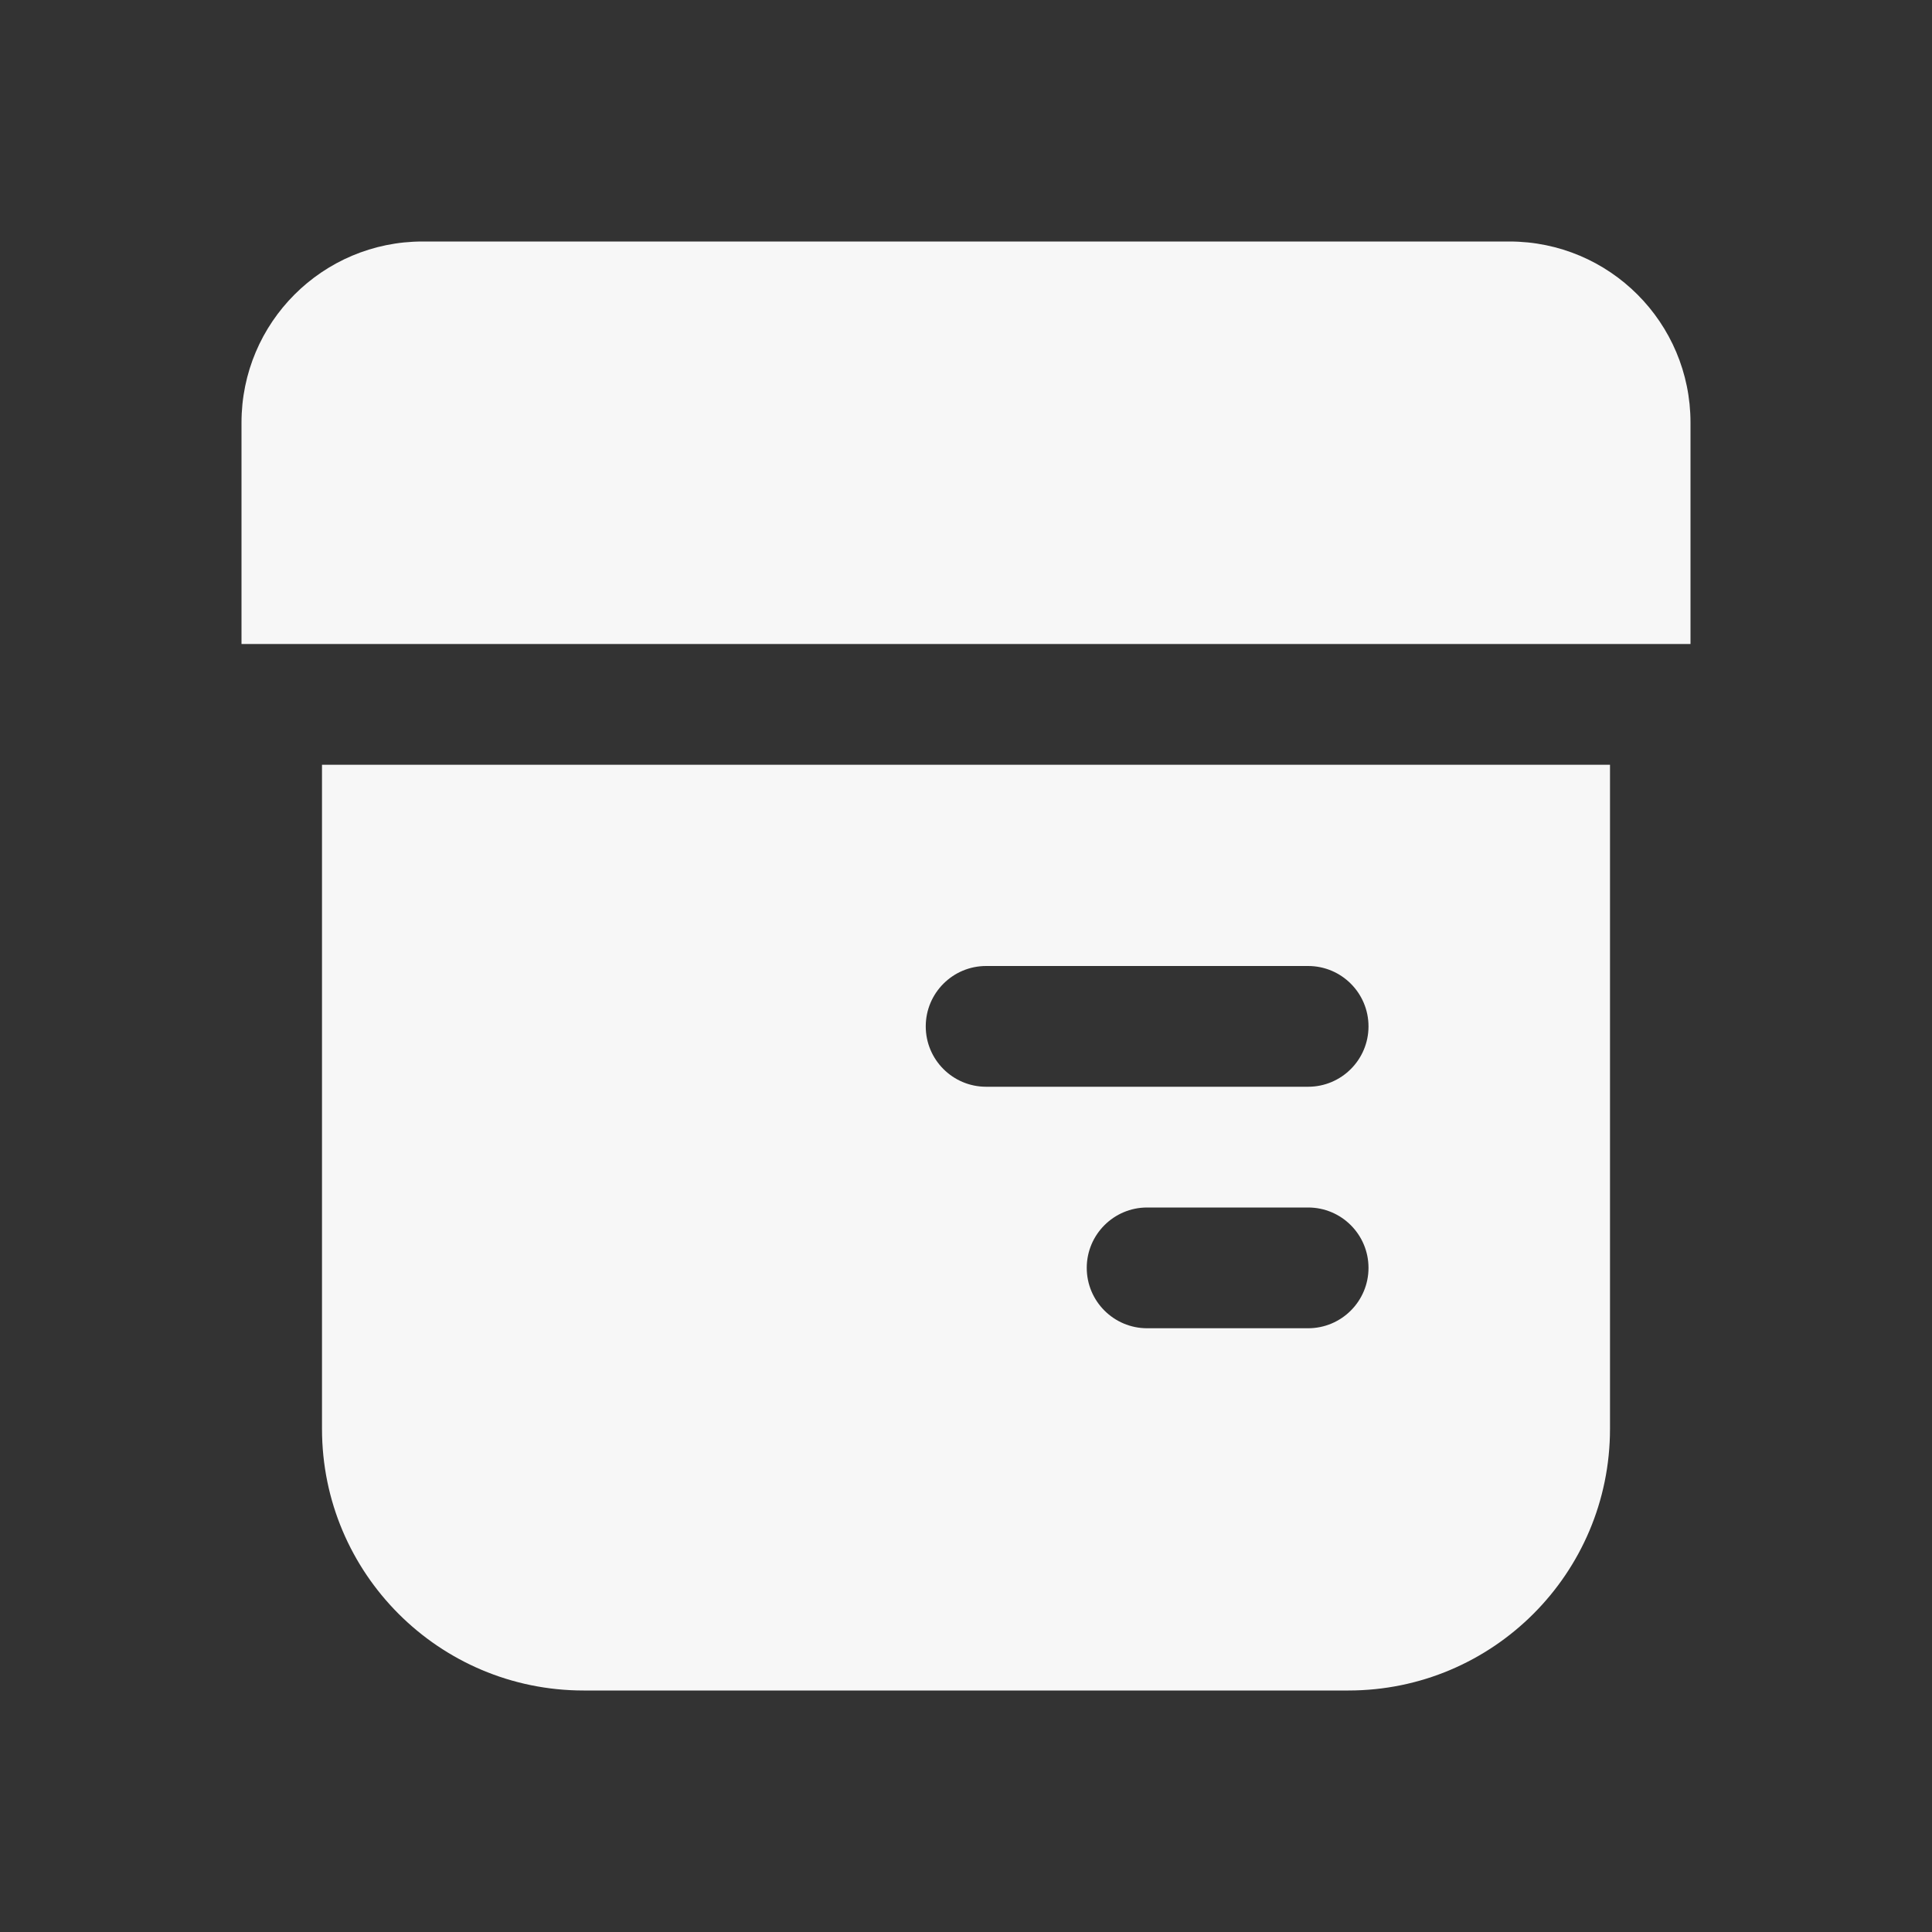 <svg width="24" height="24" viewBox="0 0 24 24" fill="none" xmlns="http://www.w3.org/2000/svg">
<rect x="0" y="0" width="24" height="24" fill="#333333" stroke="none"/>
<path d="M5.25 3C4.007 3 3 4.007 3 5.25V8H21V5.25C21 4.007 19.993 3 18.75 3H5.25Z" fill="white" fill-opacity="0.96"/>
<path fill-rule="evenodd" clip-rule="evenodd" d="M20 9.5H4V17.75C4 19.545 5.455 21 7.25 21H16.75C18.545 21 20 19.545 20 17.75V9.5ZM12.25 12C11.836 12 11.5 12.336 11.5 12.75C11.5 13.164 11.836 13.5 12.25 13.5H16.25C16.664 13.5 17 13.164 17 12.75C17 12.336 16.664 12 16.25 12H12.25ZM13.5 15.75C13.5 15.336 13.836 15 14.25 15H16.25C16.664 15 17 15.336 17 15.75C17 16.164 16.664 16.5 16.25 16.5H14.25C13.836 16.5 13.5 16.164 13.5 15.75Z" fill="white" fill-opacity="0.96"/>
</svg>

